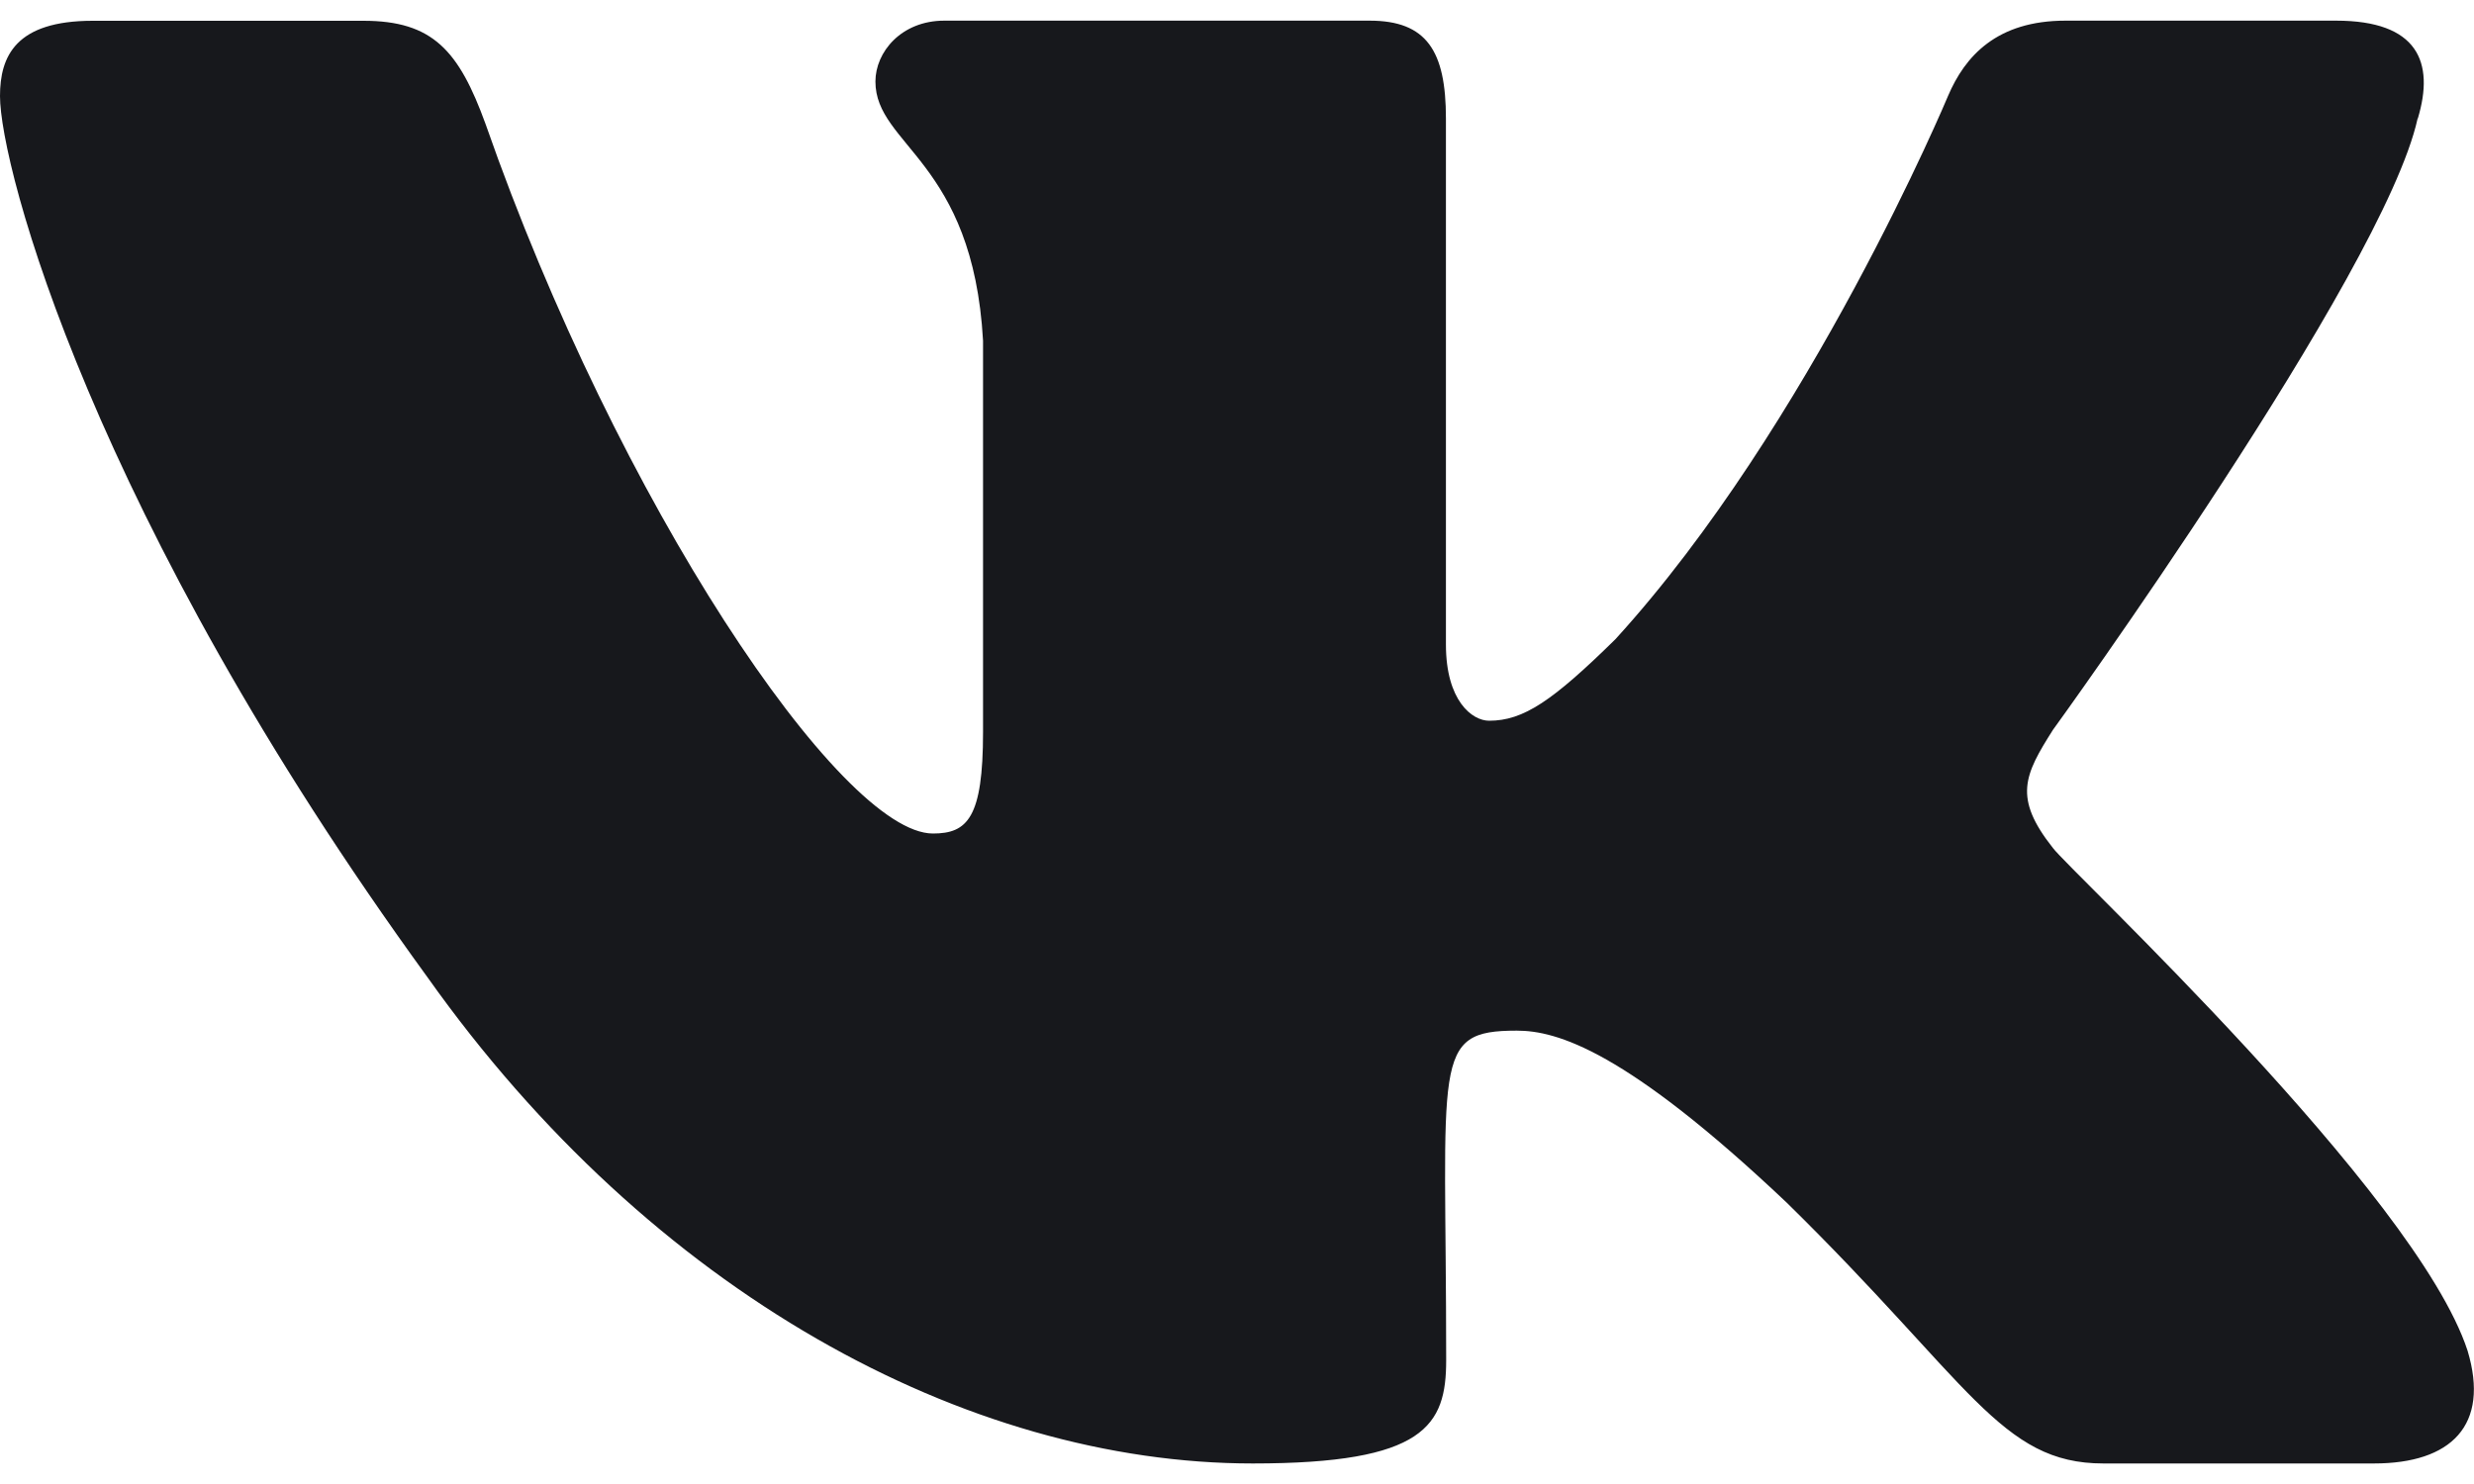 <svg width="20" height="12" viewBox="0 0 20 12" fill="none" xmlns="http://www.w3.org/2000/svg">
	<path d="M16.596 6.857C16.273 6.449 16.365 6.267 16.596 5.902C16.6 5.898 19.269 2.209 19.544 0.959L19.546 0.958C19.683 0.502 19.546 0.167 18.885 0.167H16.698C16.142 0.167 15.885 0.454 15.748 0.776C15.748 0.776 14.634 3.441 13.059 5.169C12.551 5.668 12.316 5.828 12.038 5.828C11.902 5.828 11.689 5.668 11.689 5.212V0.958C11.689 0.411 11.533 0.167 11.072 0.167H7.634C7.285 0.167 7.077 0.422 7.077 0.659C7.077 1.178 7.865 1.297 7.947 2.755V5.919C7.947 6.613 7.821 6.74 7.542 6.74C6.798 6.74 4.994 4.064 3.925 1.002C3.709 0.408 3.498 0.168 2.938 0.168H0.75C0.126 0.168 0 0.455 0 0.777C0 1.345 0.743 4.171 3.457 7.904C5.265 10.453 7.812 11.834 10.128 11.834C11.521 11.834 11.691 11.527 11.691 10.999C11.691 8.564 11.565 8.334 12.262 8.334C12.586 8.334 13.143 8.494 14.443 9.724C15.928 11.181 16.172 11.834 17.004 11.834H19.191C19.814 11.834 20.13 11.527 19.948 10.922C19.532 9.649 16.723 7.032 16.596 6.857Z" fill="#17181C" />
</svg>